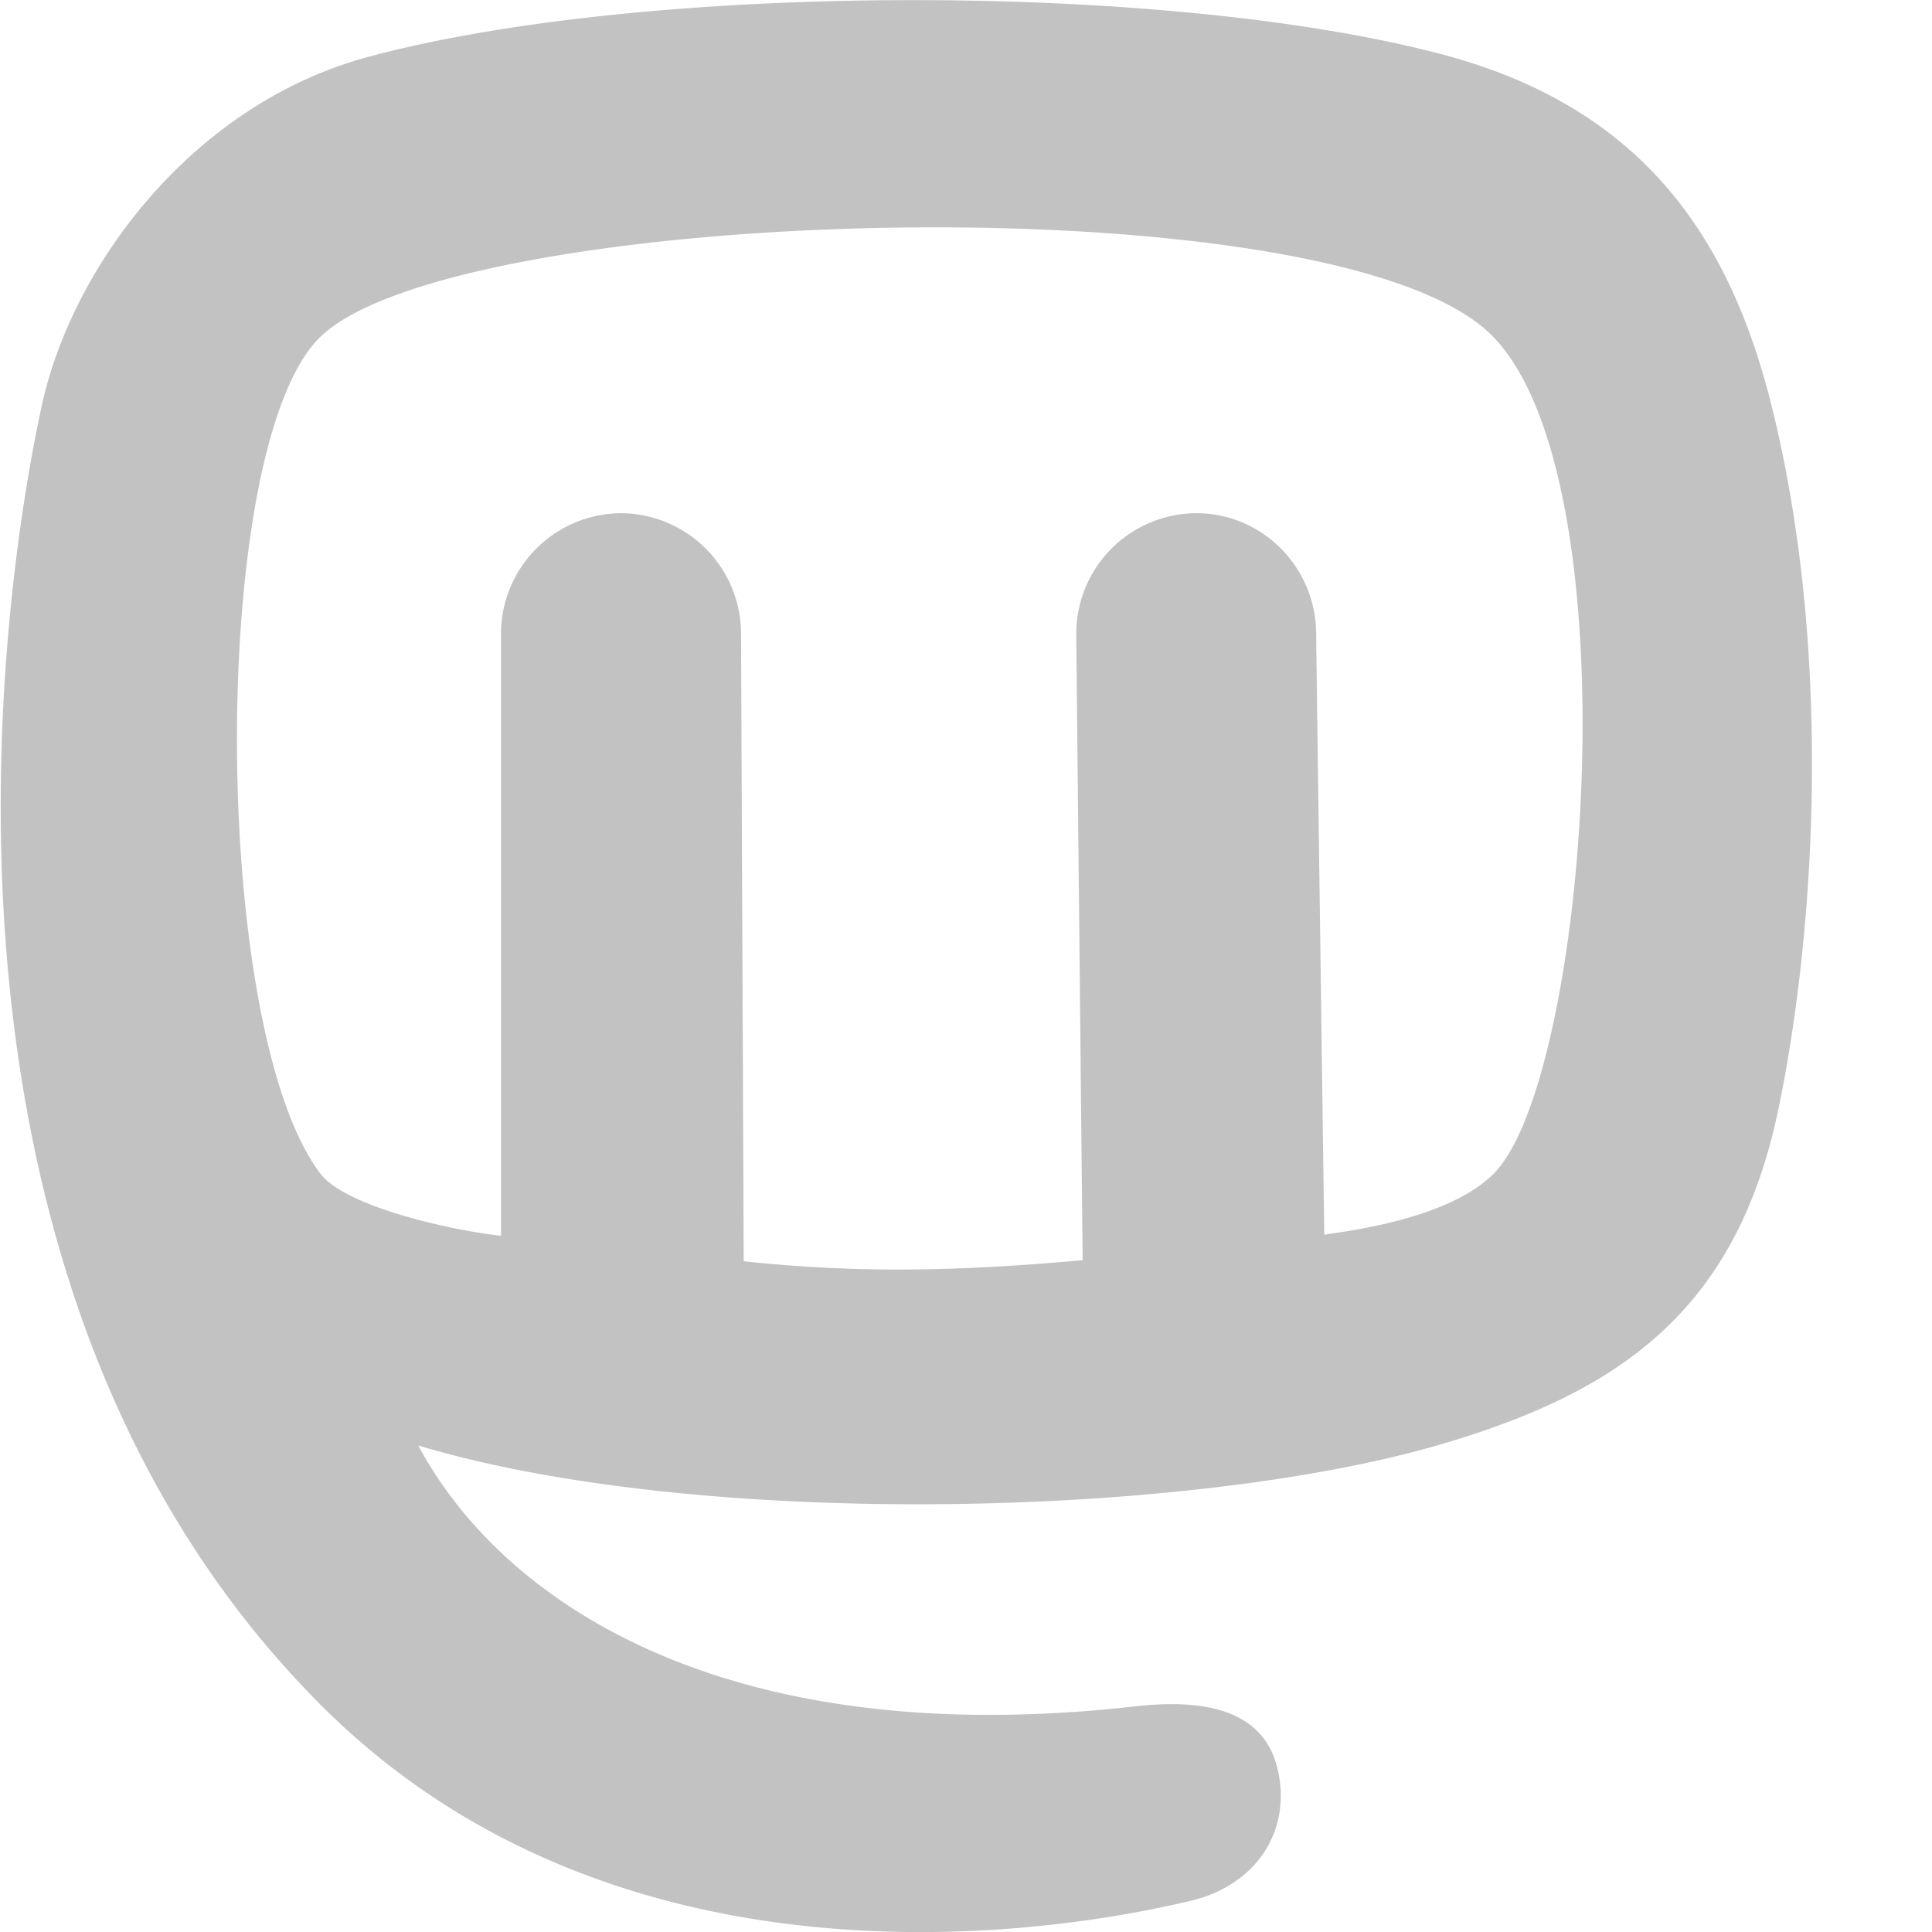 <svg xmlns="http://www.w3.org/2000/svg" width="16" height="16" viewBox="0 0 16 16" fill="none"><path fill-rule="evenodd" clip-rule="evenodd" d="M.348 3.351C-.018 5.018-.8 10.656 2.655 14.118c2.379 2.385 5.84 1.952 7.216 1.621.537-.13.84-.59.703-1.114-.132-.495-.662-.551-1.17-.494-3.389.383-5.239-.851-5.94-2.16 2.326.698 6.365.598 8.435 0 1.498-.433 2.48-1.103 2.83-2.79.313-1.512.448-3.845-.071-5.874C14.312 1.96 13.599.899 11.975.459 9.68-.16 5.347-.147 3.053.47 1.582.866.596 2.216.348 3.351ZM10.9 5.253c0 .075.067 4.972.067 4.972.15-.025 1.019-.12 1.402-.504.787-.788 1.167-5.76-.015-6.944-1.299-1.302-8.607-1.084-9.71.022-.921.922-.9 5.734.011 6.922.217.284 1.14.477 1.494.513V5.238a1 1 0 0 1 .995-.988 1 1 0 0 1 .993.985l.022 5.21c.926.1 1.778.085 2.807-.009l-.053-5.183a.999.999 0 0 1 .994-1.003c.549 0 .993.45.993 1.003Z" fill="#C2C2C2"/></svg>
